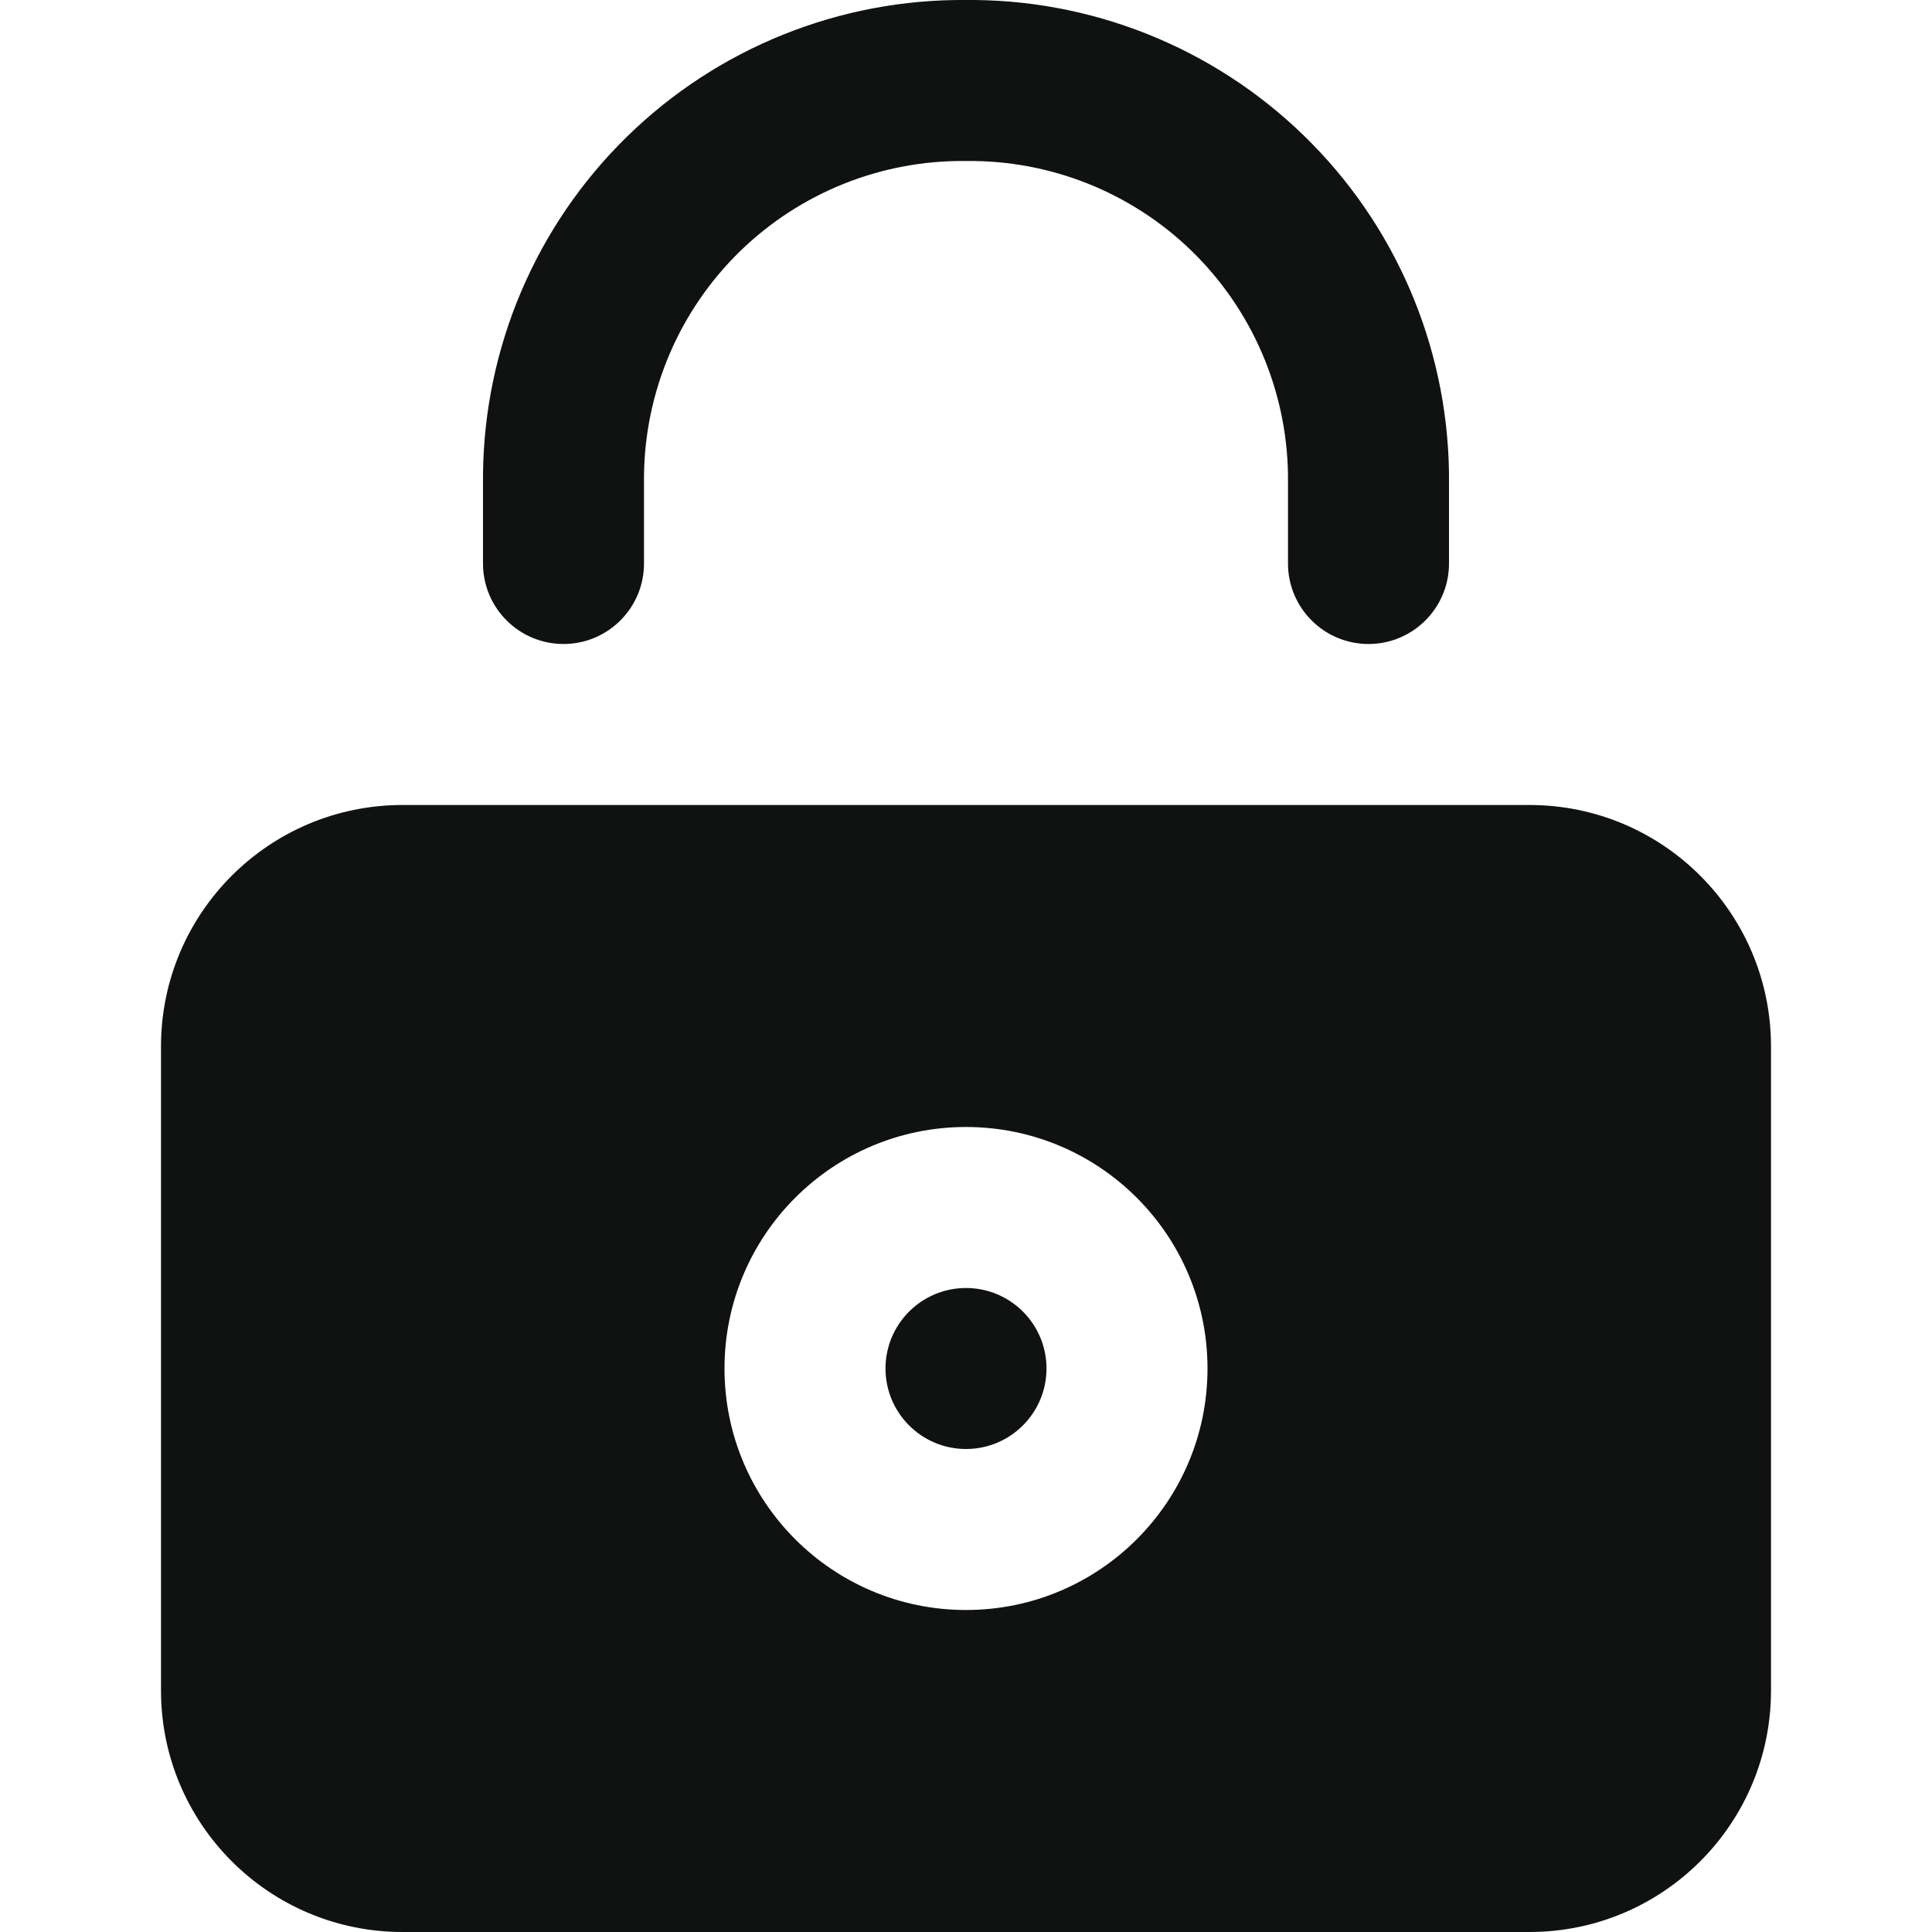 <svg width="24" height="24" viewBox="0 0 24 24" fill="none" xmlns="http://www.w3.org/2000/svg">
<g clip-path="url(#clip0_267_649)">
<path fill-rule="evenodd" clip-rule="evenodd" d="M5 10C3.343 10 2 11.343 2 13V21C2 22.657 3.343 24 5 24H19C20.657 24 22 22.657 22 21V13C22 11.343 20.657 10 19 10H5ZM11 17C11 16.448 11.448 16 12 16C12.552 16 13 16.448 13 17C13 17.552 12.552 18 12 18C11.448 18 11 17.552 11 17ZM12 14C10.343 14 9 15.343 9 17C9 18.657 10.343 20 12 20C13.657 20 15 18.657 15 17C15 15.343 13.657 14 12 14Z" fill="#101212"/>
<path fill-rule="evenodd" clip-rule="evenodd" d="M12.005 0H12.11C13.688 0.016 15.195 0.659 16.299 1.786C17.403 2.911 18.014 4.429 18 6.005V7C18 7.552 17.552 8 17 8C16.448 8 16 7.552 16 7V5.99C16.01 4.943 15.604 3.934 14.871 3.185C14.139 2.438 13.14 2.012 12.095 2H11.99C10.942 1.99 9.934 2.396 9.185 3.129C8.438 3.861 8.012 4.86 8 5.906V7C8 7.552 7.552 8 7 8C6.448 8 6 7.552 6 7V5.89C6.016 4.312 6.658 2.805 7.785 1.701C8.911 0.597 10.429 -0.014 12.005 0Z" fill="#101212"/>
</g>
<defs>
<clipPath id="clip0_267_649">
<rect width="24" height="24" fill="white"/>
</clipPath>
</defs>
</svg>
